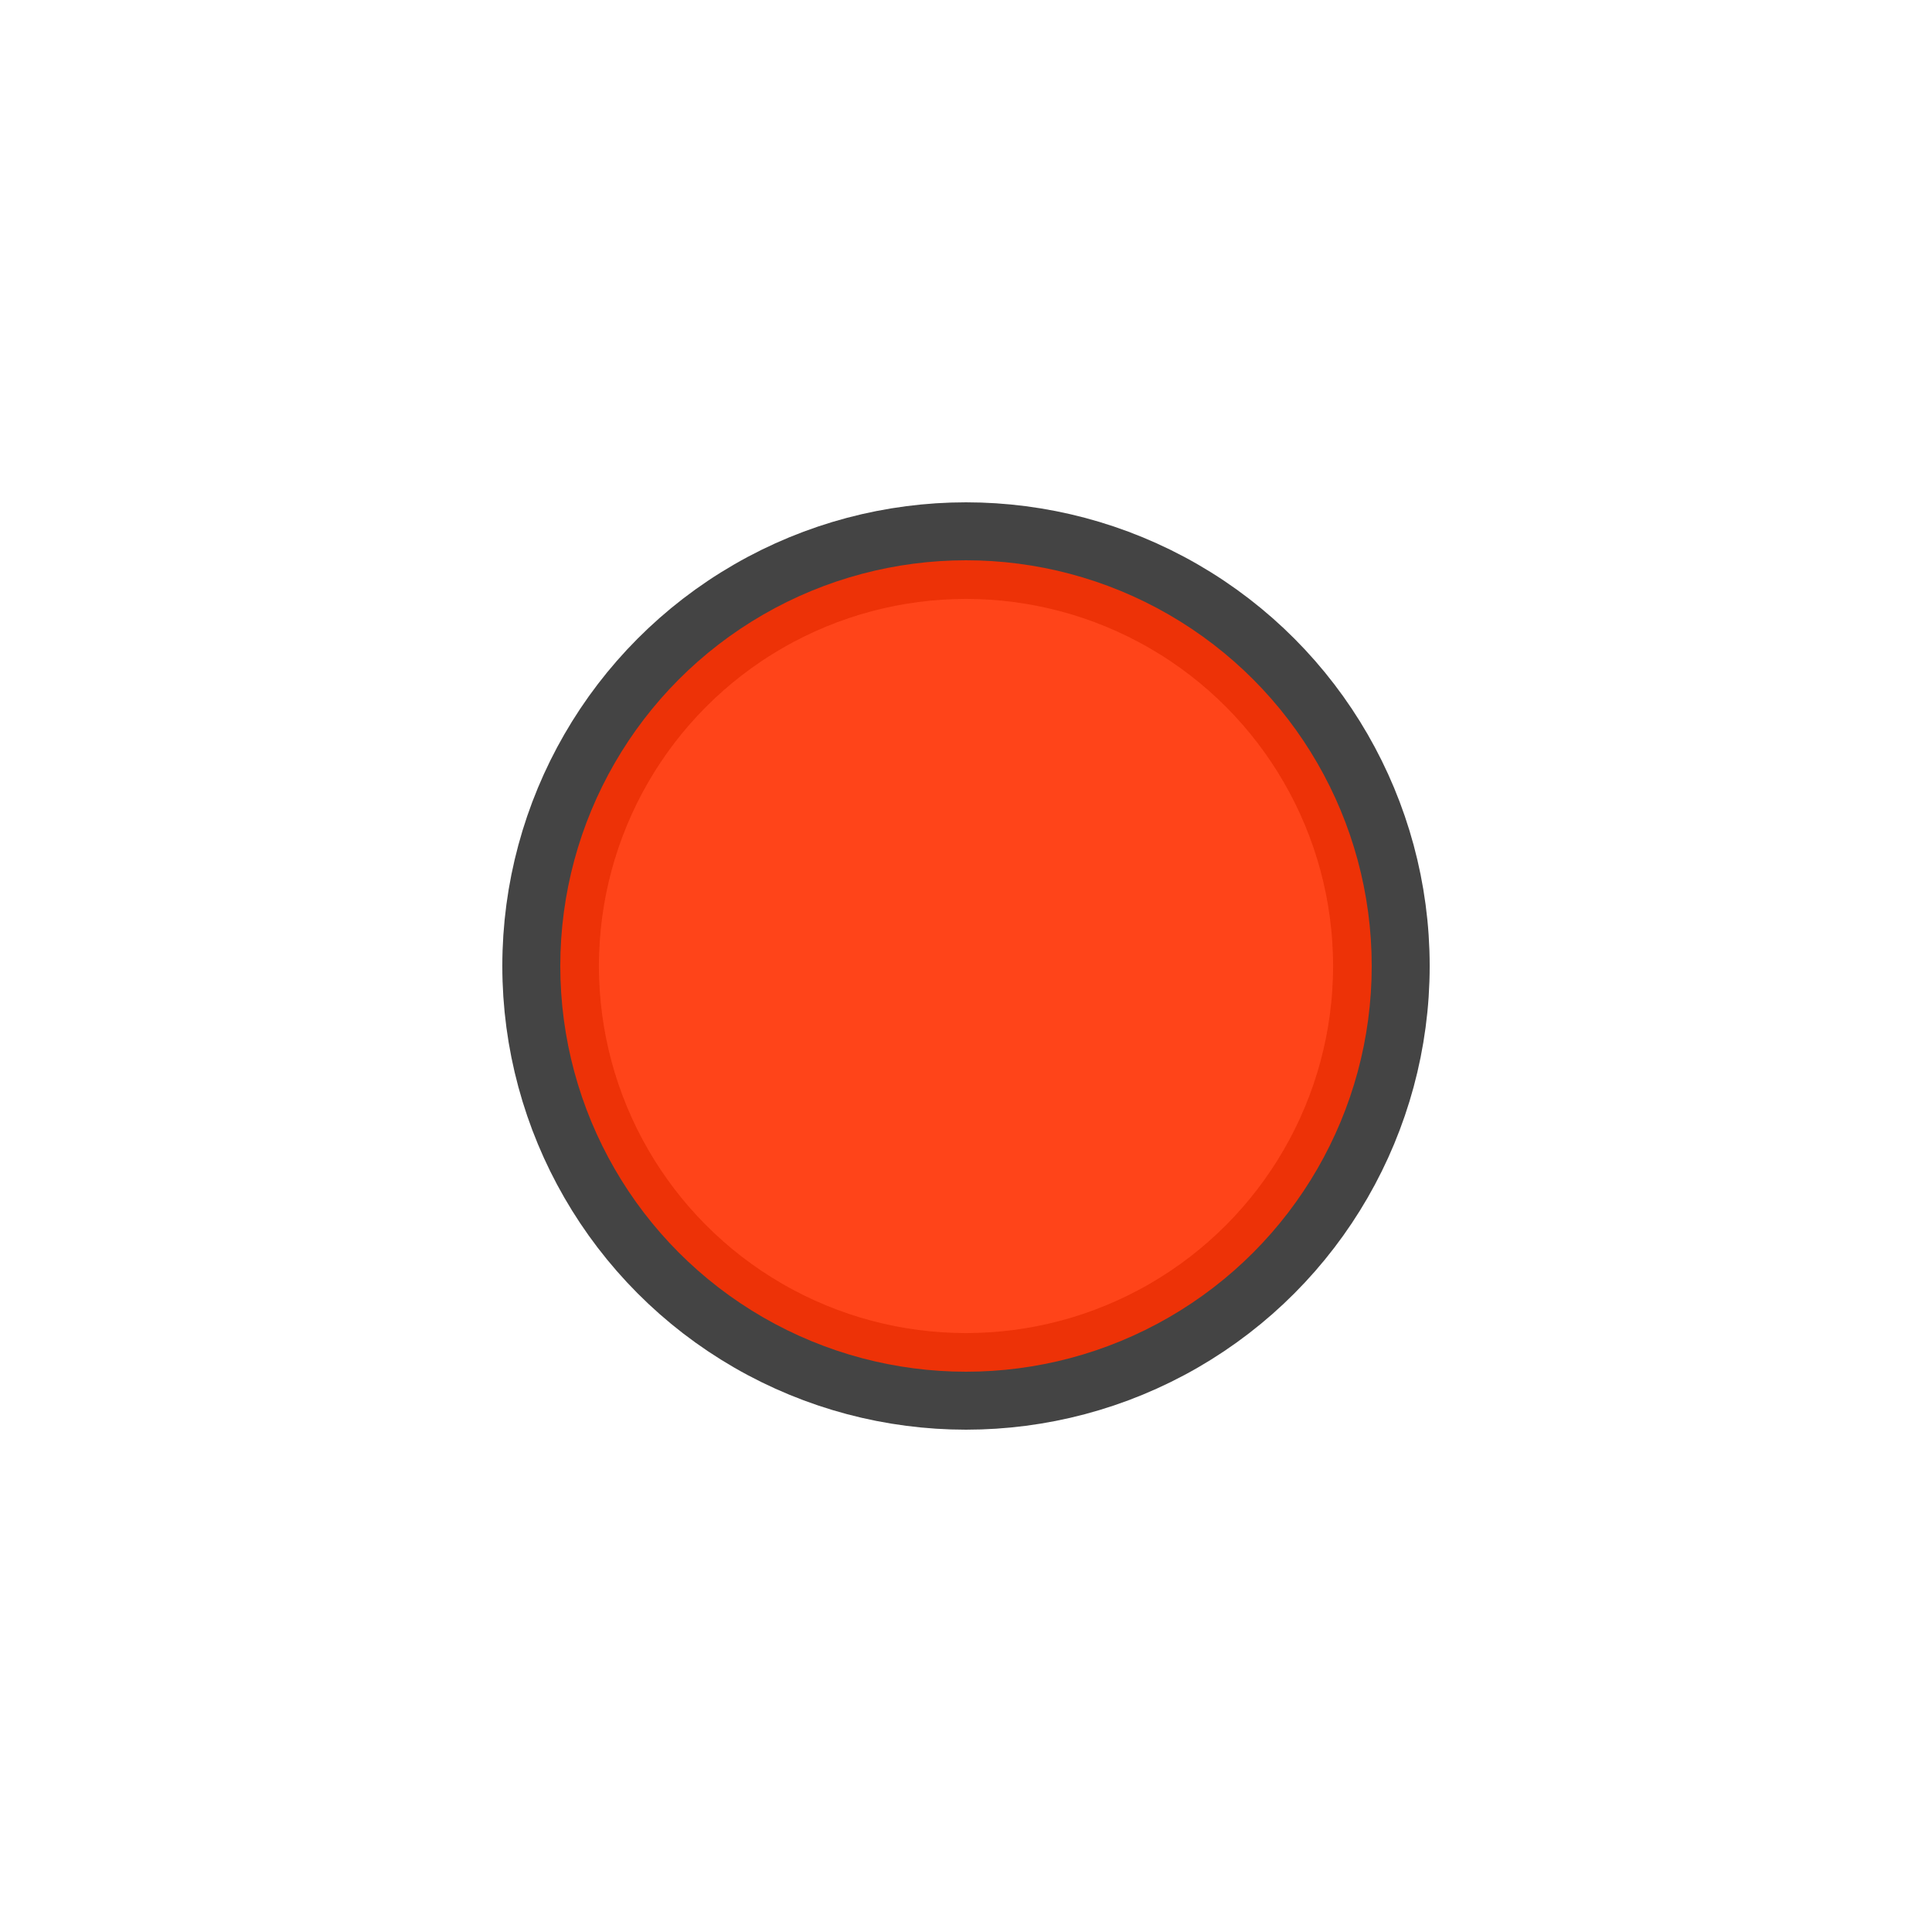 <svg width="20px" height="20px" xmlns="http://www.w3.org/2000/svg" viewBox="0 0 20 20">
     <circle id="back" cx="10" cy="10" r="4.3" stroke-width="1" style="fill:transparent;stroke:#303030;opacity:0.9;"/>
     <circle class="front" cx="10" cy="10" r="4.2" style="fill:#ff3000;opacity:0.9;"/>
</svg>
